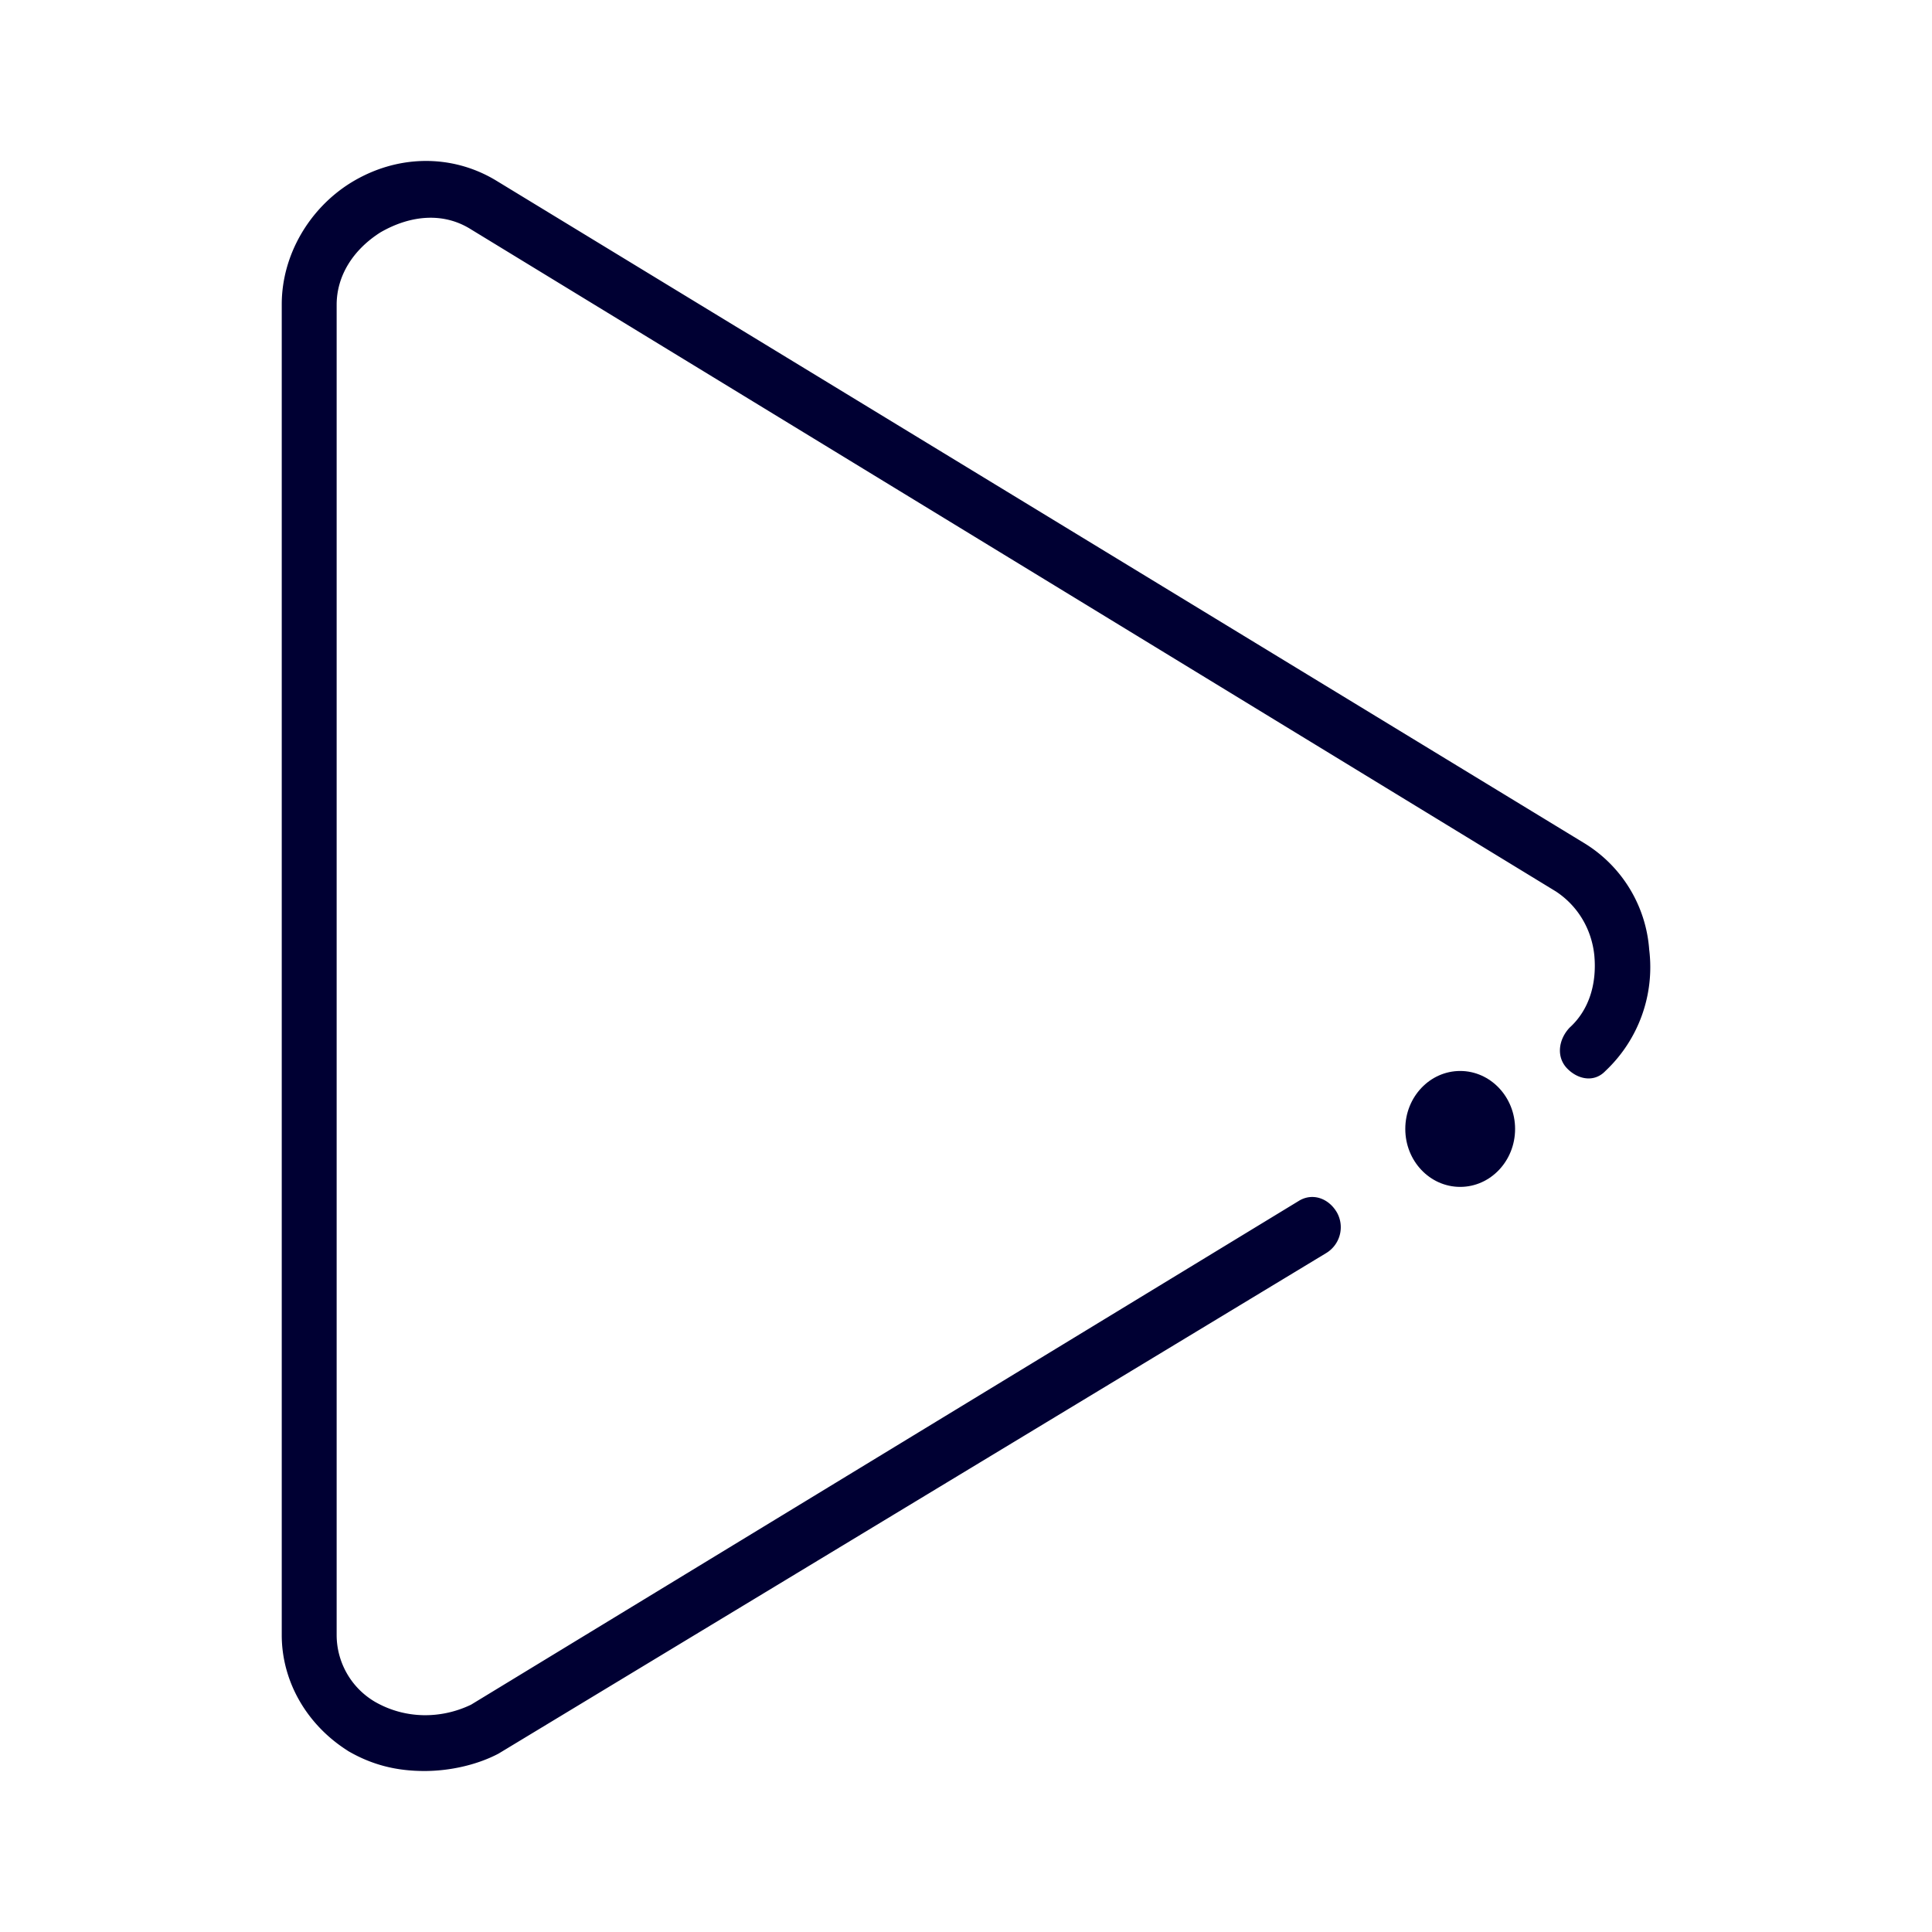 <svg xmlns="http://www.w3.org/2000/svg" width="24" height="24" fill="none"><path fill="#003" d="M4.318 21.748c.307.18.614.252.955.252.306 0 .647-.072.92-.216l10.28-6.217a.375.375 0 0 0 .136-.503c-.103-.18-.307-.252-.478-.144L5.852 21.176c-.375.18-.818.18-1.193-.035a.964.964 0 0 1-.477-.828V3.786c0-.36.204-.684.545-.9.375-.216.784-.252 1.125-.036l13.476 8.224c.273.18.443.468.477.791.034.36-.068.684-.306.9-.137.144-.17.36-.035.504.137.144.341.18.478.036a1.77 1.77 0 0 0 .545-1.508 1.693 1.693 0 0 0-.818-1.33L6.155 2.238c-.542-.324-1.223-.324-1.803.036-.511.32-.852.895-.852 1.507v16.53c0 .573.307 1.112.818 1.436"/><path fill="#003" d="M18.139 14.744c.376 0 .682-.322.682-.72 0-.397-.306-.72-.682-.72-.377 0-.682.323-.682.72 0 .398.305.72.682.72"/></svg>